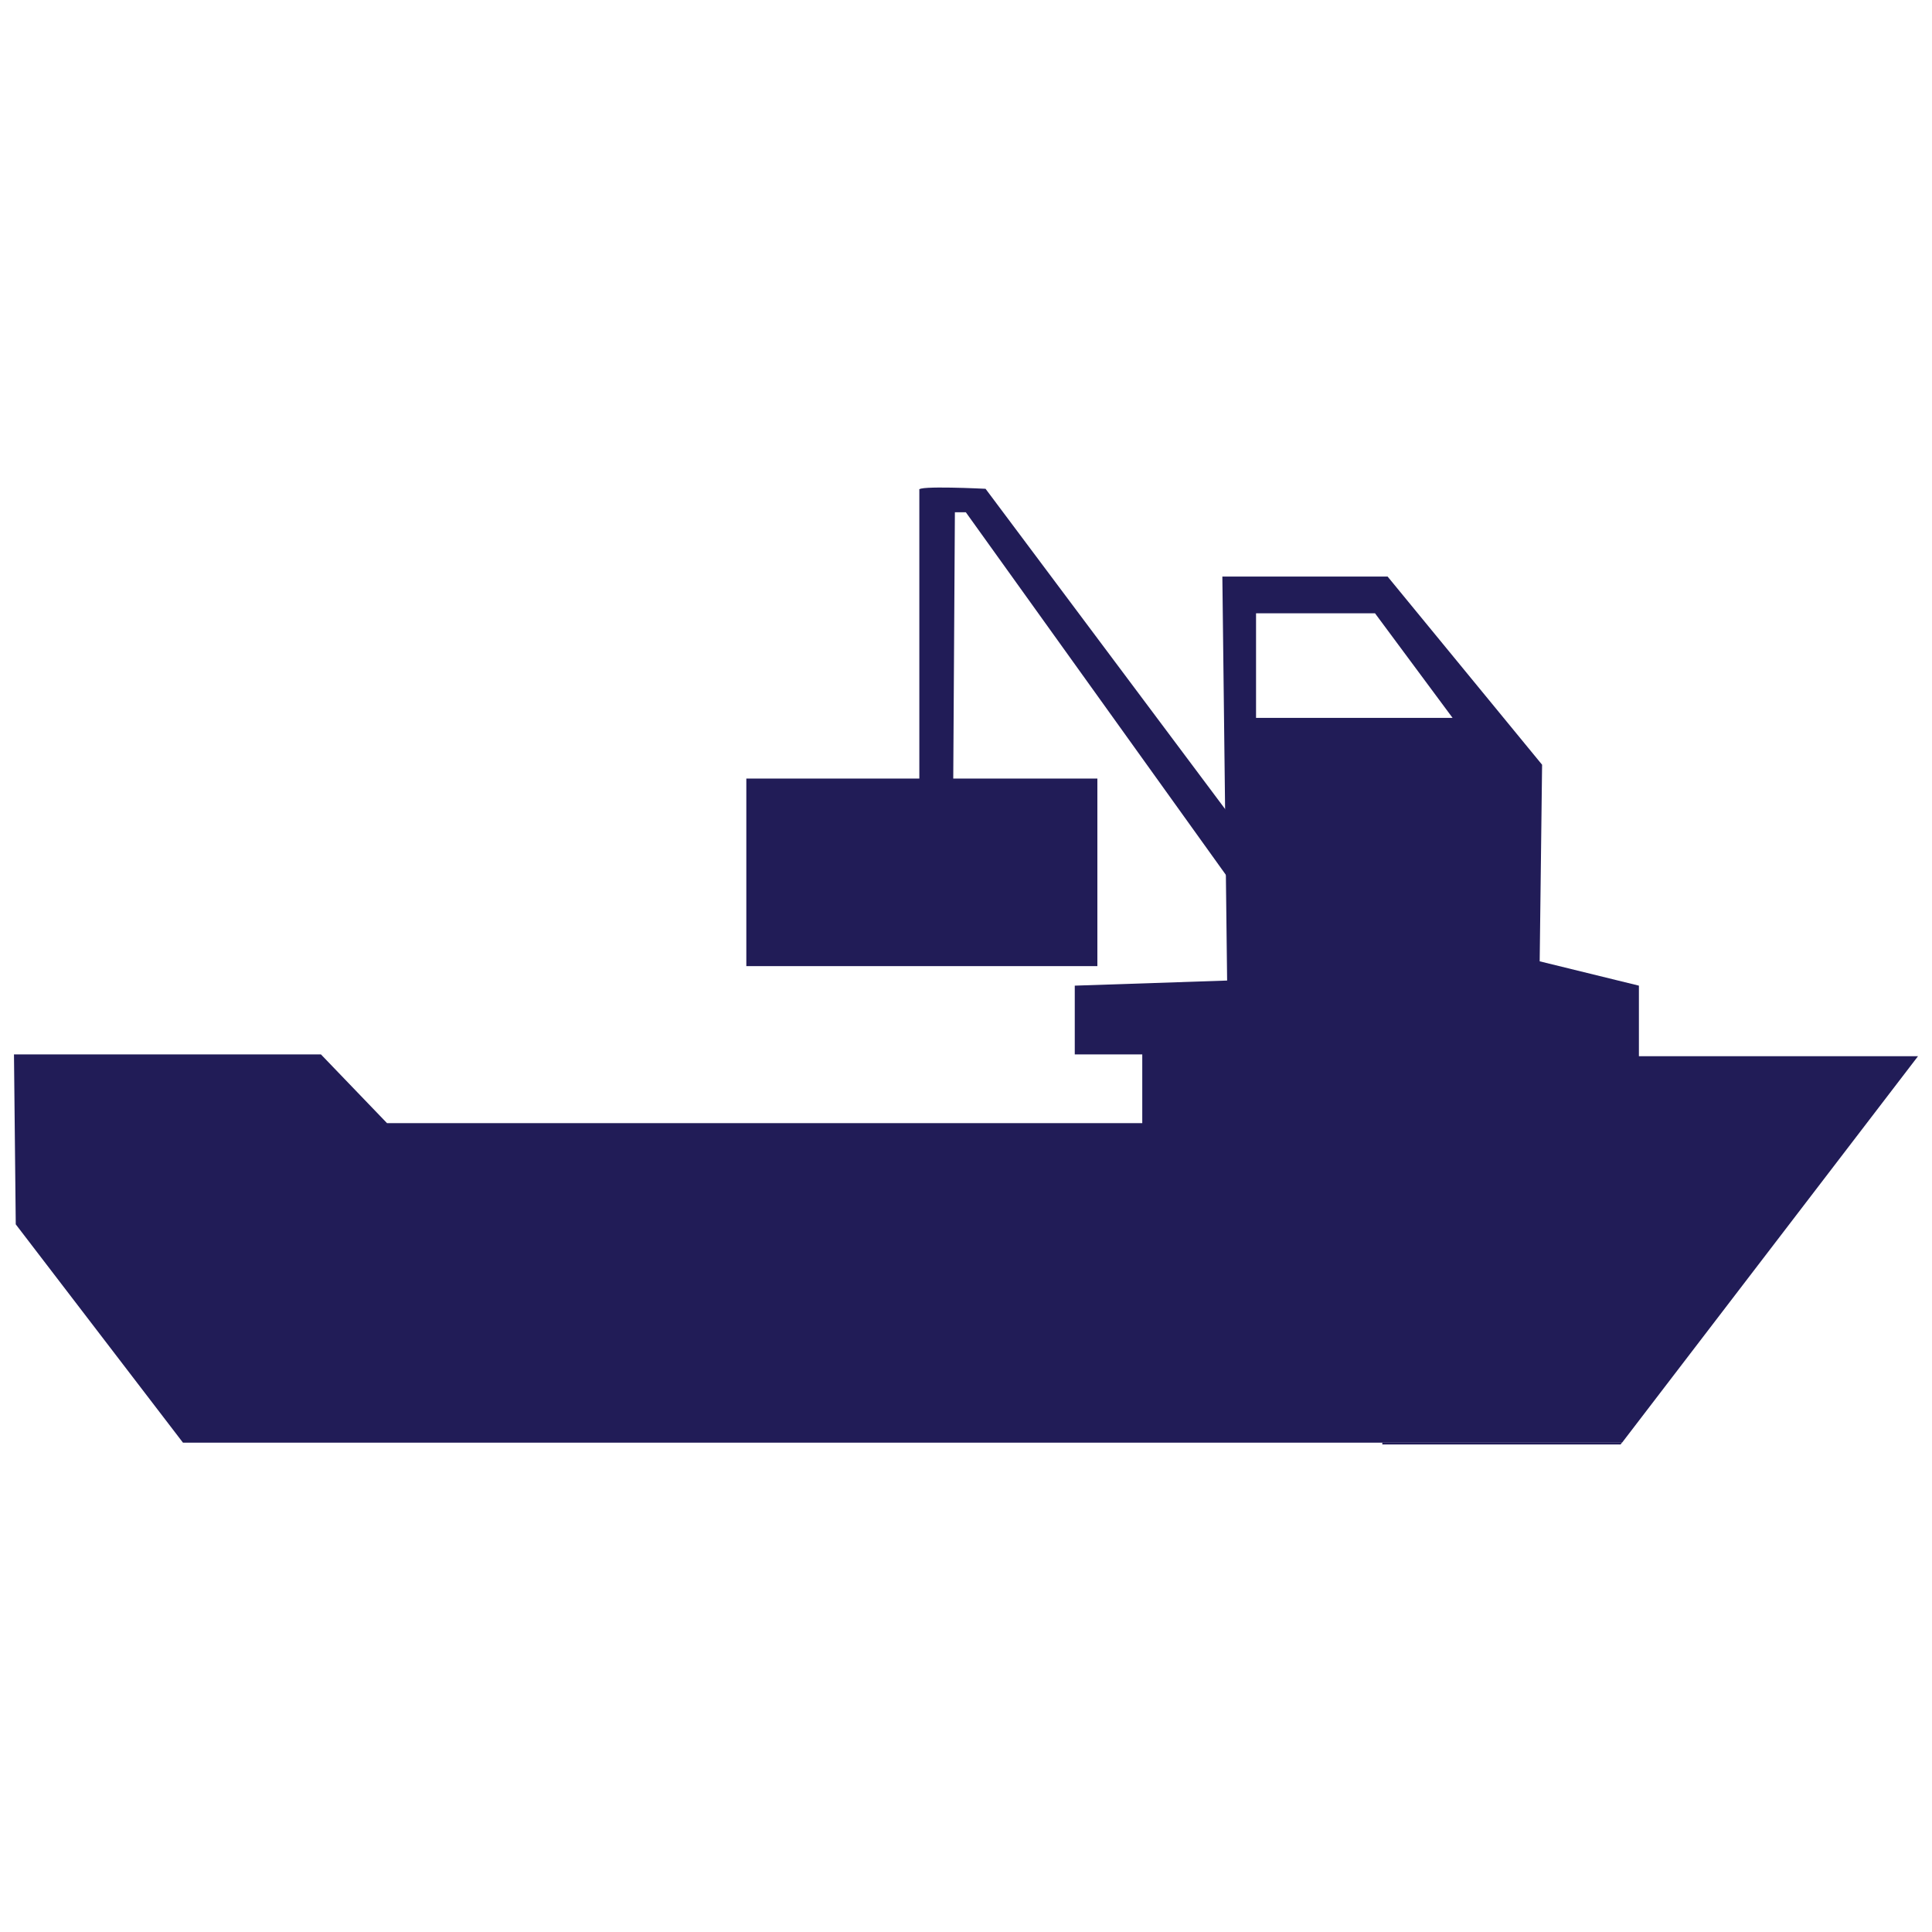 <?xml version="1.0" encoding="utf-8"?>
<!-- Generator: Adobe Illustrator 21.0.2, SVG Export Plug-In . SVG Version: 6.00 Build 0)  -->
<svg version="1.1" id="Layer_1" xmlns="http://www.w3.org/2000/svg" xmlns:xlink="http://www.w3.org/1999/xlink" x="0px" y="0px"
	 viewBox="0 0 64 64" xml:space="preserve">
<g>
	<path fill="#211C57" d="M45.434,30.729"/>
	<rect x="24.723" y="25.791" fill="#211C57" width="11.629" height="6.213"/>
	<path fill="#211C57" d="M32.648,16.192c0,0-2.315-0.117-2.194,0.04v10.833h1.116l0.062-10.096h0.362l9.297,12.964l1.277-0.479
		L32.648,16.192z"/>
	<g>
		<polygon fill="#211C57" points="45.791,47.85 53.683,47.85 53.729,47.79 45.791,47.79 		"/>
		<path fill="#211C57" d="M54.291,34.989v-0.061v-2.277l-3.287-0.806l0.08-6.512l-5.117-6.233h-5.475l0.158,13.382l-5.047,0.169
			v2.277h2.236v2.278h-9.625H12.821l-2.19-2.278H0.463l0.059,5.63l5.539,7.232h22.159h16.886h0.688h7.939l3.651-4.768l6.153-8.034
			H54.291z M41.608,23.78v-3.464h3.941l2.569,3.464H41.608z"/>
	</g>
</g>
</svg>
